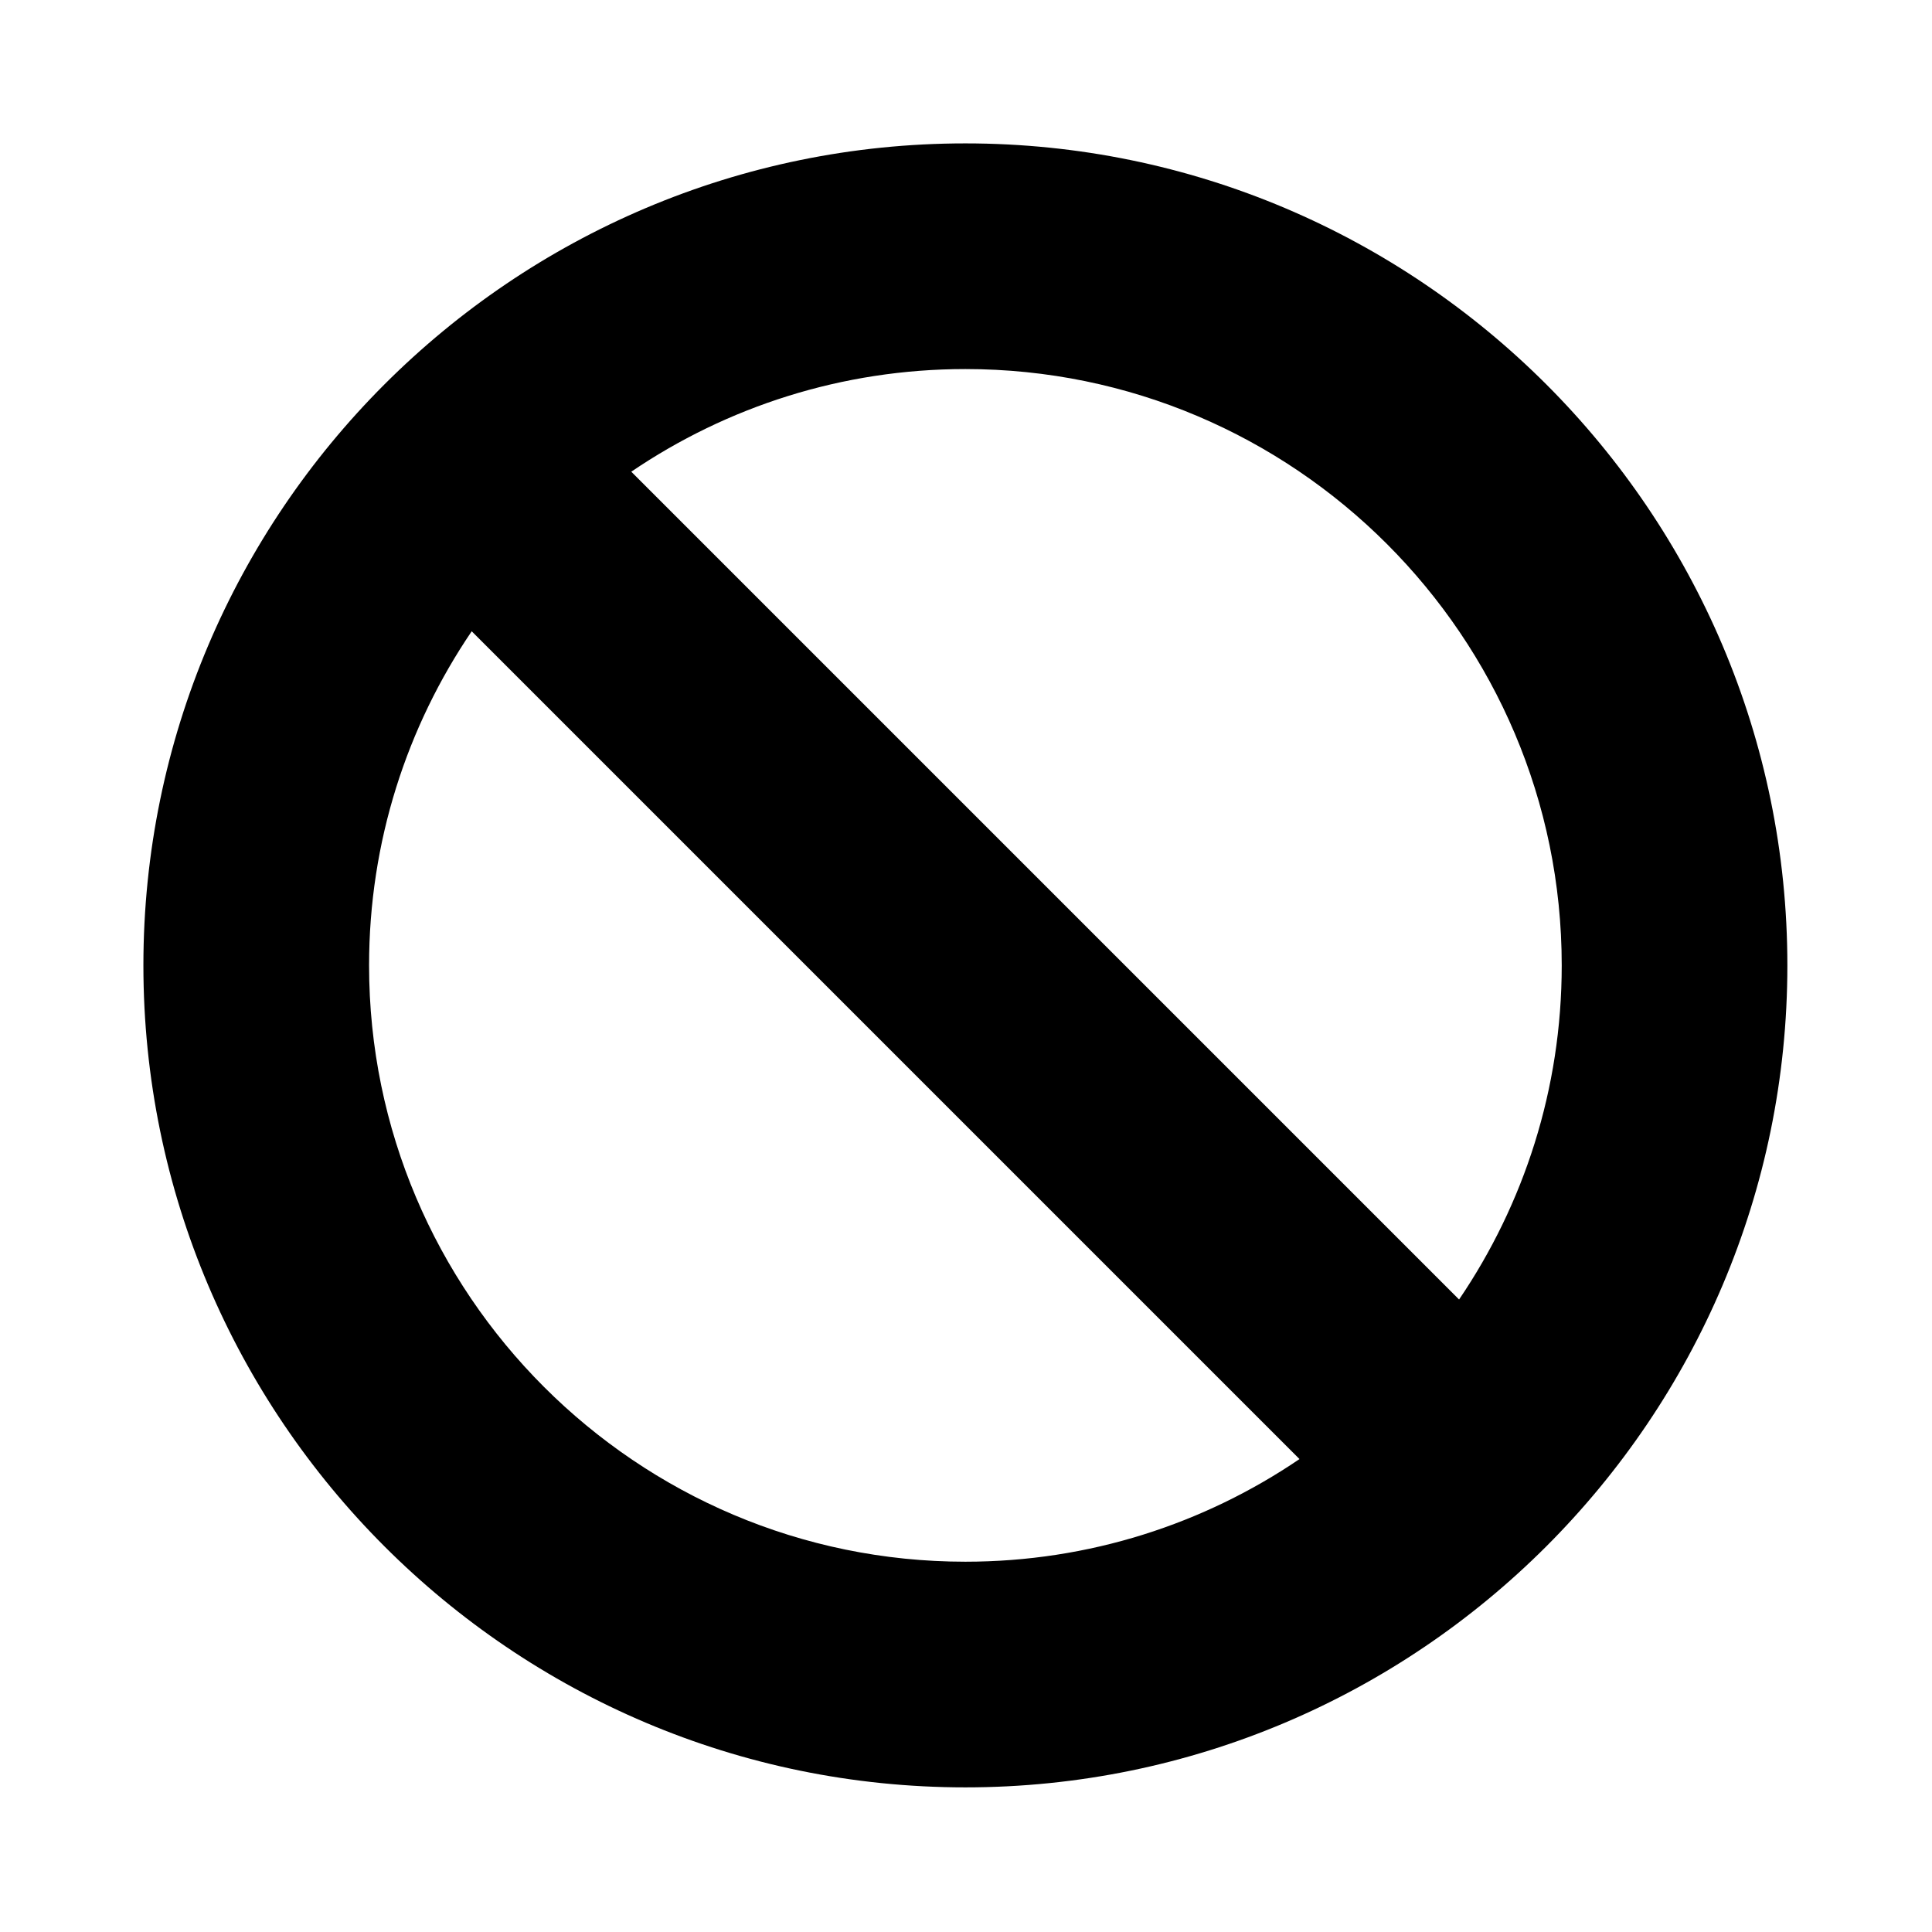<svg width="512" height="512" xmlns="http://www.w3.org/2000/svg"><path d="M38.002 255.836c0 120.115 97.721 217.836 217.837 217.836 120.112 0 217.833-97.72 217.833-217.836C473.672 135.721 375.952 38 255.84 38 135.723 38 38.002 135.72 38.002 255.836zM255.84 97.804c87.14 0 158.034 70.895 158.034 158.035 0 32.786-10.042 63.268-27.203 88.542L167.294 125.007c25.276-17.16 55.759-27.203 88.545-27.203zm88.542 288.864c-25.276 17.16-55.756 27.202-88.542 27.202-87.14 0-158.032-70.894-158.032-158.034 0-32.786 10.042-63.266 27.2-88.542l219.374 219.374z" fill-rule="evenodd"/></svg>